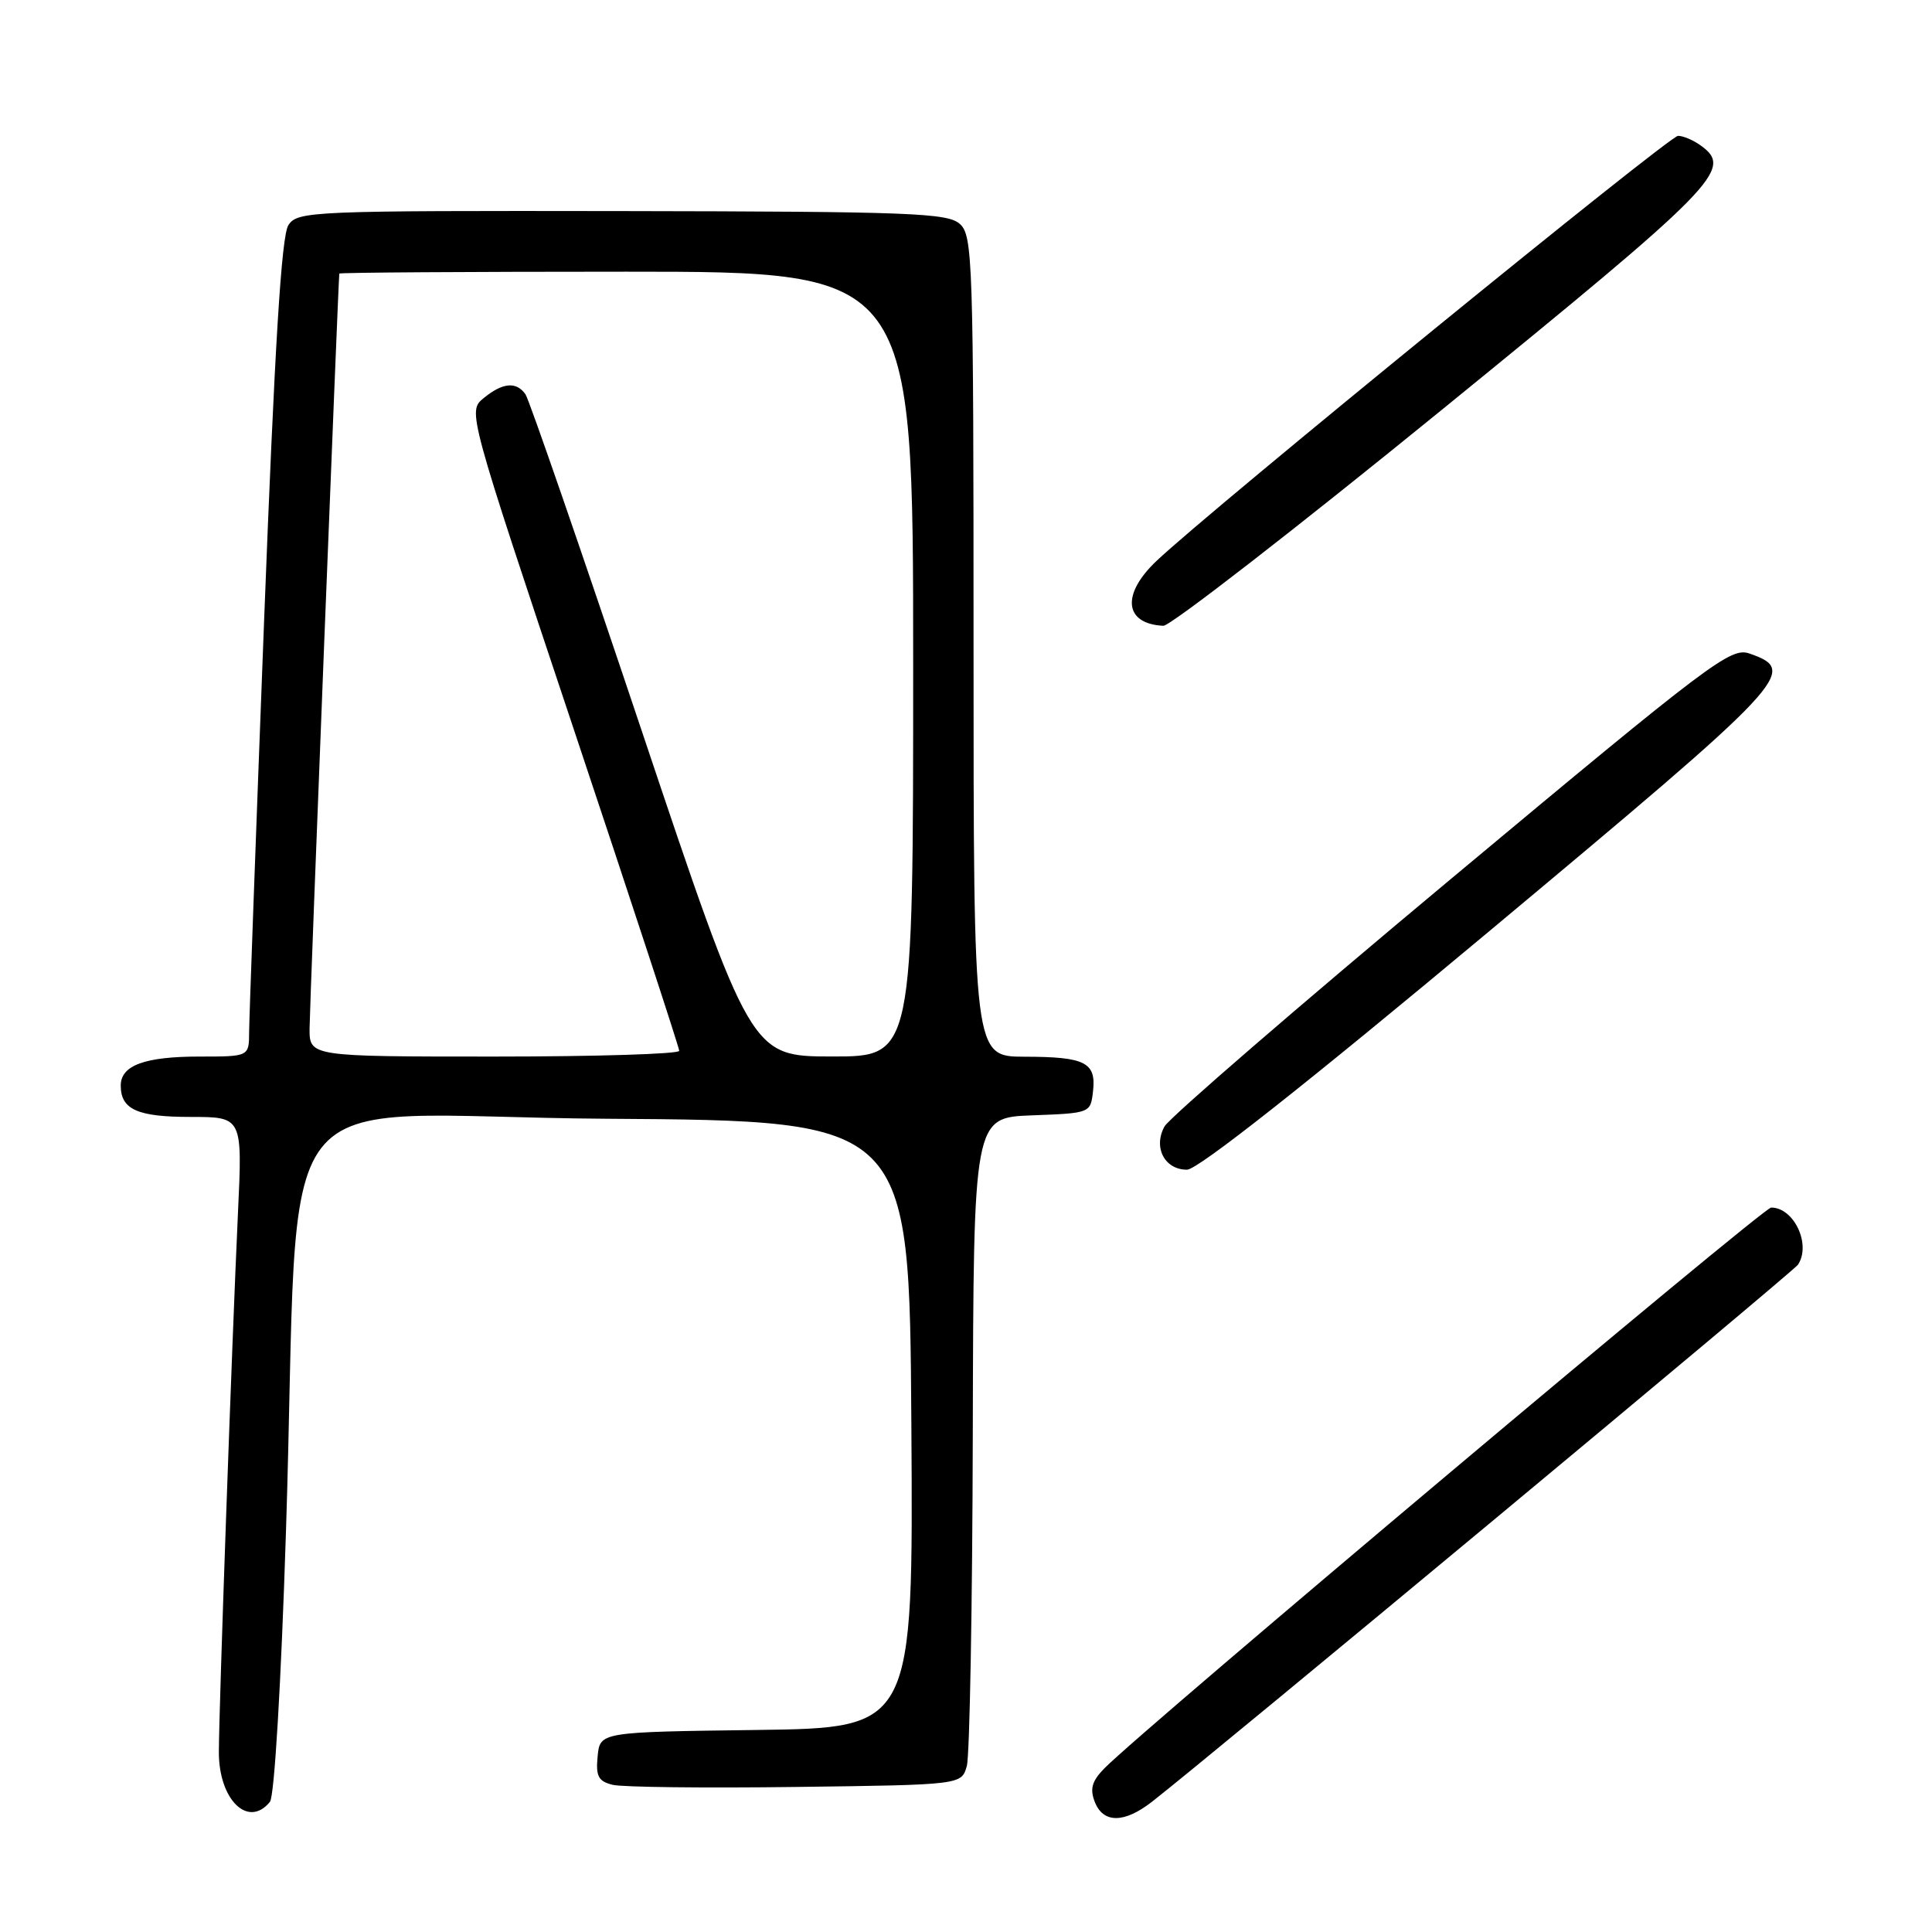 <?xml version="1.0" encoding="UTF-8" standalone="no"?>
<!DOCTYPE svg PUBLIC "-//W3C//DTD SVG 1.1//EN" "http://www.w3.org/Graphics/SVG/1.1/DTD/svg11.dtd" >
<svg xmlns="http://www.w3.org/2000/svg" xmlns:xlink="http://www.w3.org/1999/xlink" version="1.1" viewBox="0 0 256 256">
 <g >
 <path fill="currentColor"
d=" M 152.62 238.76 C 160.34 232.75 237.60 168.53 238.23 167.59 C 240.03 164.93 237.71 159.99 234.68 160.01 C 233.61 160.01 151.40 229.16 146.34 234.31 C 144.69 235.99 144.39 237.02 145.06 238.75 C 146.17 241.61 148.94 241.62 152.62 238.76 Z  M 35.77 238.75 C 36.36 238.02 37.25 223.03 37.89 203.00 C 39.91 140.60 34.22 147.94 80.35 148.24 C 120.50 148.50 120.50 148.50 120.76 188.73 C 121.02 228.96 121.02 228.96 100.26 229.23 C 79.50 229.50 79.50 229.50 79.19 232.72 C 78.93 235.37 79.28 236.03 81.19 236.50 C 82.46 236.81 93.38 236.94 105.46 236.78 C 127.41 236.50 127.41 236.50 128.11 234.00 C 128.49 232.62 128.85 212.73 128.90 189.79 C 129.00 148.08 129.00 148.08 136.75 147.79 C 144.48 147.50 144.50 147.49 144.83 144.61 C 145.27 140.77 143.81 140.03 135.75 140.02 C 129.00 140.00 129.00 140.00 129.00 85.65 C 129.00 34.53 128.89 31.21 127.19 29.68 C 125.58 28.22 120.72 28.03 82.44 27.97 C 41.24 27.91 39.45 27.98 38.22 29.82 C 37.29 31.20 36.40 45.70 34.98 82.61 C 33.91 110.60 33.02 134.96 33.01 136.75 C 33.00 140.00 33.00 140.00 26.43 140.00 C 19.17 140.00 16.00 141.17 16.00 143.84 C 16.00 147.01 18.19 148.00 25.27 148.00 C 32.13 148.00 32.13 148.00 31.53 160.75 C 30.72 178.14 29.01 226.42 29.00 232.18 C 29.00 238.51 32.90 242.29 35.77 238.75 Z  M 197.31 123.41 C 237.29 90.02 238.35 88.89 231.83 86.60 C 229.33 85.73 226.83 87.61 192.33 116.40 C 172.07 133.30 154.97 148.09 154.31 149.25 C 152.77 152.02 154.31 155.00 157.29 154.99 C 158.72 154.98 172.86 143.83 197.31 123.41 Z  M 191.15 54.22 C 227.65 24.50 229.68 22.43 225.40 19.31 C 224.42 18.59 223.05 18.00 222.35 18.00 C 221.18 18.00 160.54 67.42 153.25 74.32 C 148.55 78.76 148.96 82.67 154.15 82.92 C 155.06 82.96 171.71 70.05 191.15 54.22 Z  M 41.02 136.25 C 41.04 133.19 44.83 37.09 44.96 36.25 C 44.98 36.11 62.10 36.00 83.00 36.00 C 121.00 36.00 121.00 36.00 121.00 88.00 C 121.00 140.00 121.00 140.00 110.25 139.99 C 99.50 139.98 99.50 139.98 85.00 96.74 C 77.03 72.96 70.11 52.94 69.63 52.25 C 68.42 50.52 66.60 50.69 64.09 52.75 C 61.96 54.50 61.96 54.50 75.98 96.49 C 83.69 119.58 90.00 138.82 90.00 139.24 C 90.00 139.66 78.97 140.00 65.50 140.00 C 41.00 140.00 41.00 140.00 41.02 136.25 Z "/>
</g>
</svg>